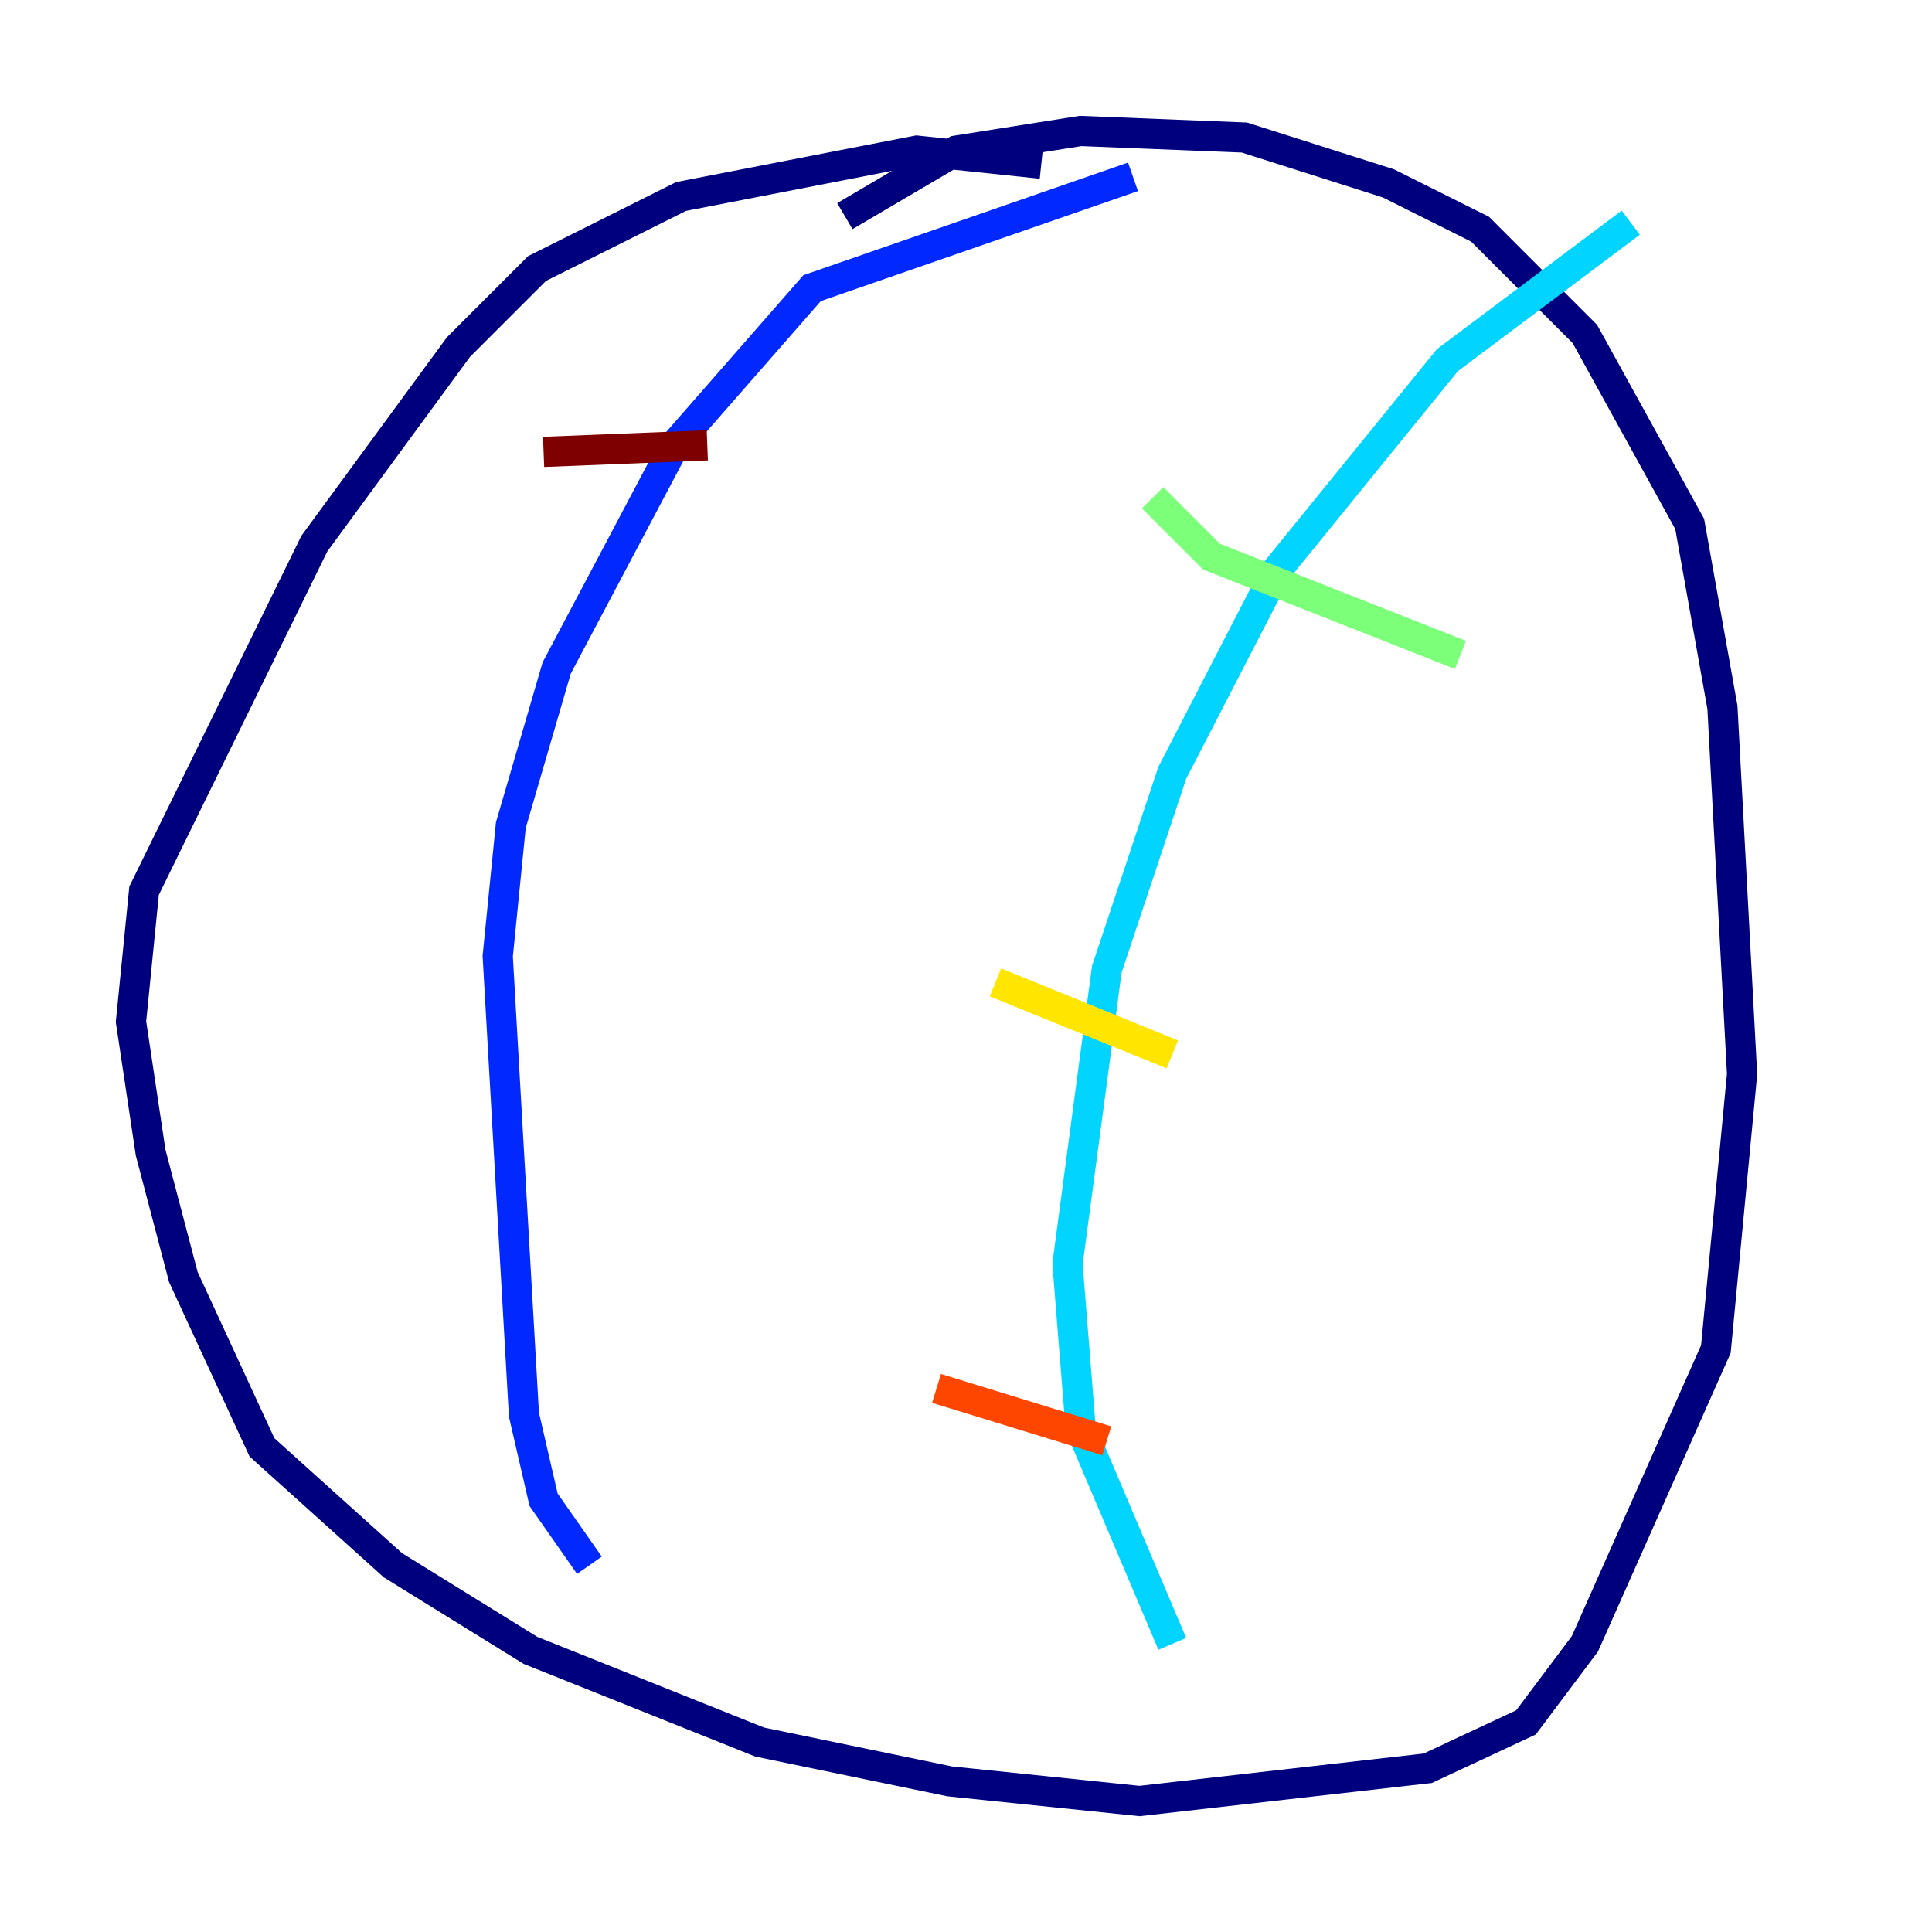 <?xml version="1.0" encoding="utf-8" ?>
<svg baseProfile="tiny" height="128" version="1.2" viewBox="0,0,128,128" width="128" xmlns="http://www.w3.org/2000/svg" xmlns:ev="http://www.w3.org/2001/xml-events" xmlns:xlink="http://www.w3.org/1999/xlink"><defs /><polyline fill="none" points="68.99,10.848 60.746,9.98 45.125,13.017 35.58,17.79 30.373,22.997 20.827,36.014 9.546,59.01 8.678,67.688 9.98,76.366 12.149,84.61 17.356,95.891 26.034,103.702 35.146,109.342 50.332,115.417 62.915,118.02 75.498,119.322 94.59,117.153 101.098,114.115 105.003,108.909 113.681,89.383 115.417,71.159 114.115,46.861 111.946,34.712 105.003,22.129 98.061,15.186 91.986,12.149 82.441,9.112 71.593,8.678 63.349,9.98 55.973,14.319" stroke="#00007f" stroke-width="2" /><polyline fill="none" points="75.064,11.715 53.803,19.091 44.691,29.505 36.881,44.258 33.844,54.671 32.976,63.349 34.712,93.722 36.014,99.363 39.051,103.702" stroke="#0028ff" stroke-width="2" /><polyline fill="none" points="108.041,14.752 95.891,23.864 84.61,37.749 77.668,51.2 73.329,64.217 70.725,83.742 71.593,94.59 77.668,108.909" stroke="#00d4ff" stroke-width="2" /><polyline fill="none" points="76.366,32.976 80.271,36.881 96.759,43.39" stroke="#7cff79" stroke-width="2" /><polyline fill="none" points="65.953,65.085 77.668,69.858" stroke="#ffe500" stroke-width="2" /><polyline fill="none" points="62.047,91.986 73.329,95.458" stroke="#ff4600" stroke-width="2" /><polyline fill="none" points="36.014,29.939 46.861,29.505" stroke="#7f0000" stroke-width="2" /></svg>